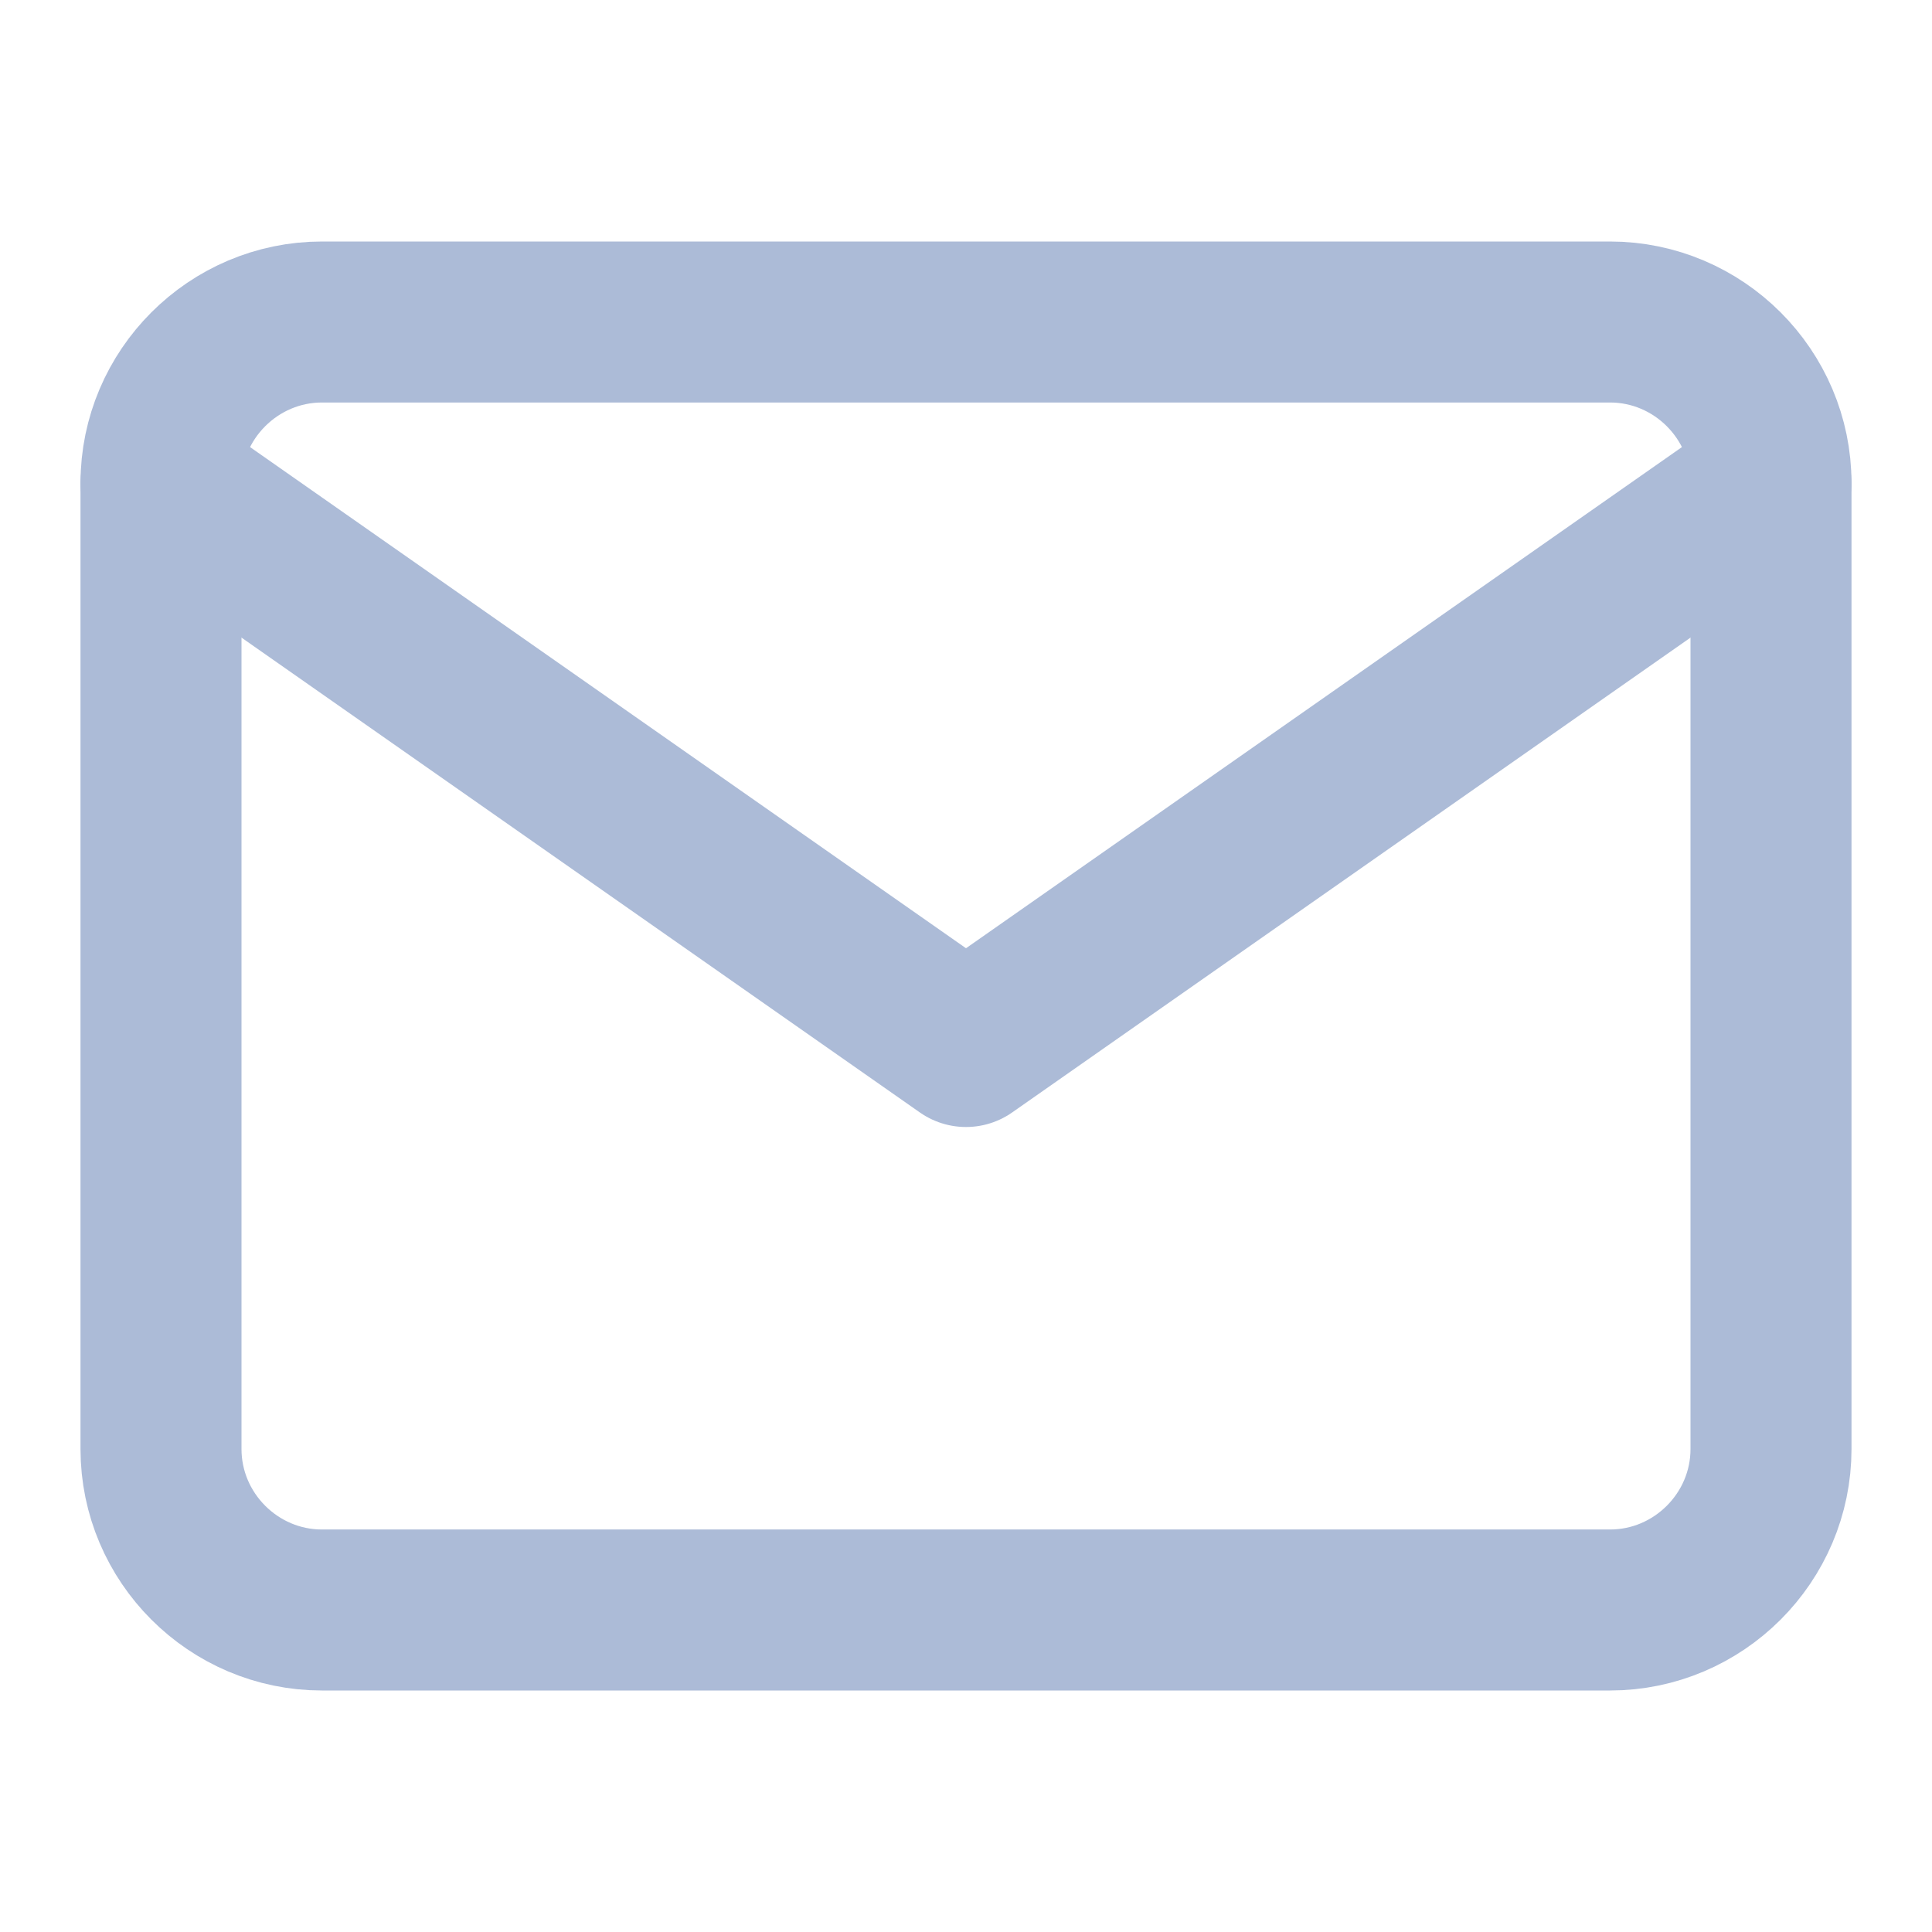 <svg width="24" height="24" viewBox="0 0 24 24" fill="none" xmlns="http://www.w3.org/2000/svg">
<path d="M4 4H20C21.1 4 22 4.9 22 6V18C22 19.1 21.1 20 20 20H4C2.9 20 2 19.1 2 18V6C2 4.9 2.9 4 4 4Z" stroke="#ACBBD7" stroke-width="2" stroke-linecap="round" stroke-linejoin="round"/>
<path d="M22 6L12 13L2 6" stroke="#ACBBD7" stroke-width="2" stroke-linecap="round" stroke-linejoin="round"/>
</svg>
